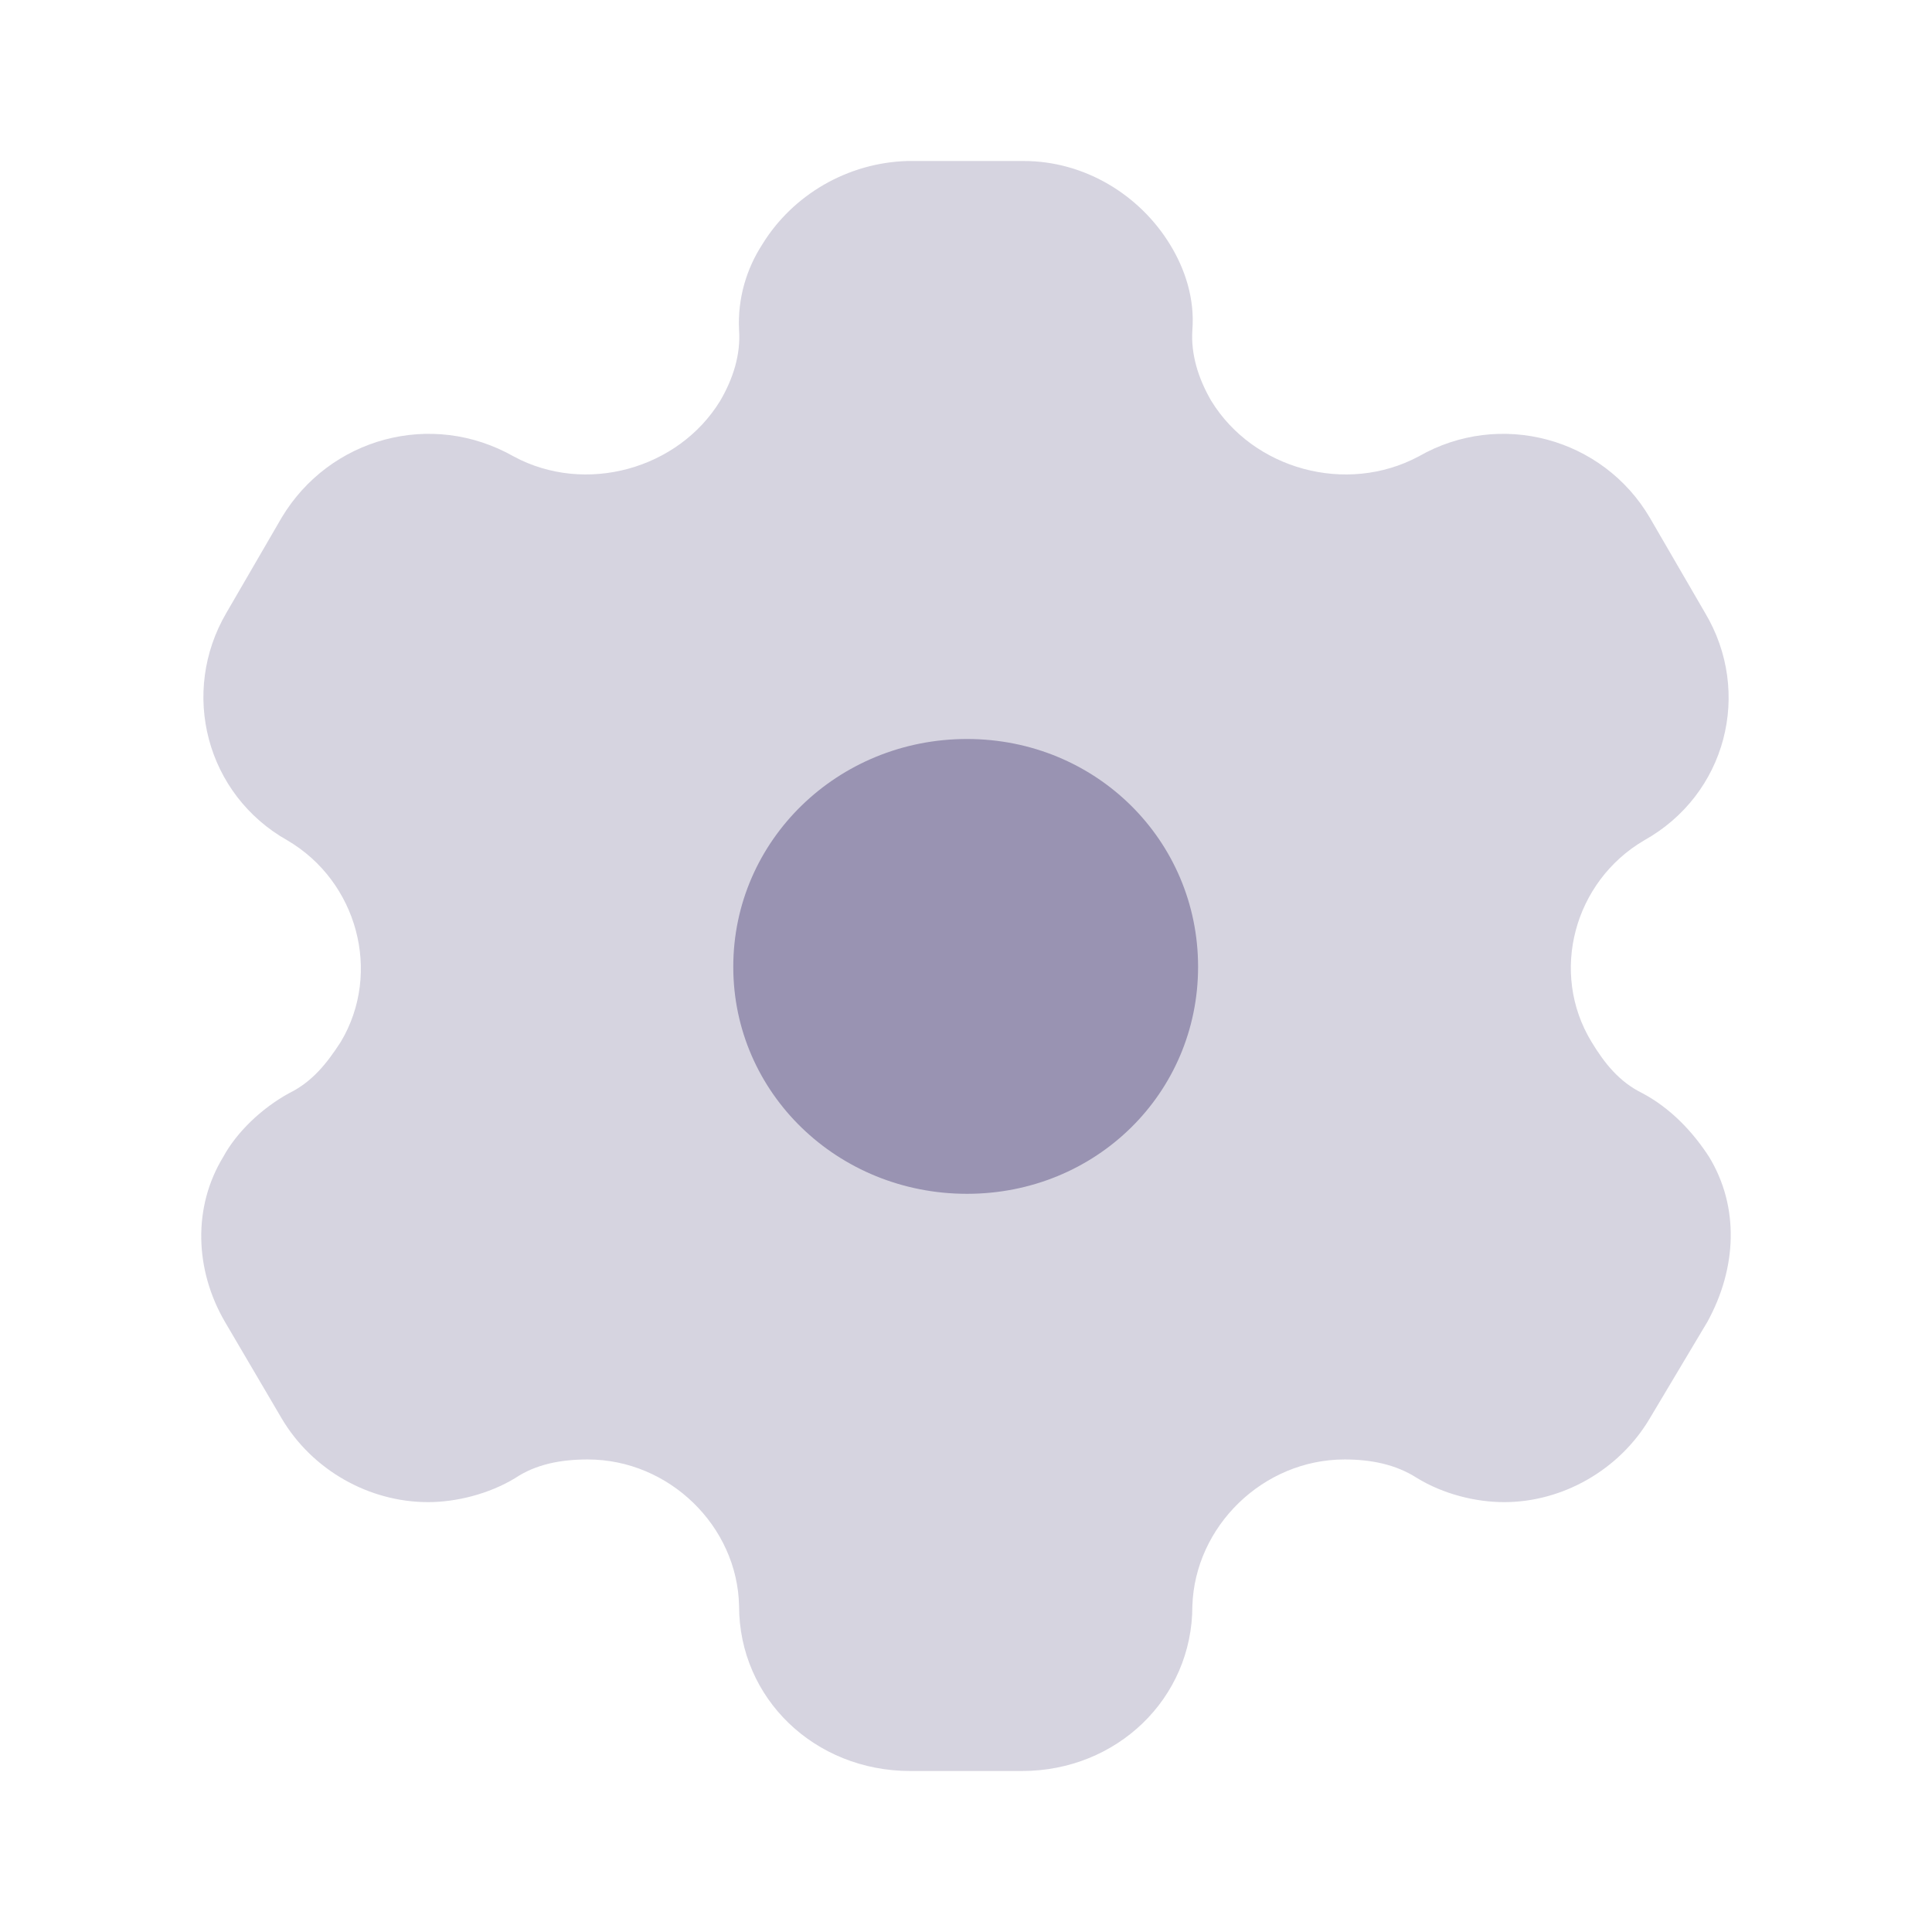 <svg width="24" height="24" viewBox="0 0 24 24" fill="none" xmlns="http://www.w3.org/2000/svg">
<path d="M12.012 14.83C10.407 14.83 9.109 13.58 9.109 12.01C9.109 10.44 10.407 9.18 12.012 9.18C13.616 9.18 14.883 10.44 14.883 12.01C14.883 13.58 13.616 14.83 12.012 14.83Z" fill="#9993B2"/>
<path opacity="0.4" d="M21.23 14.37C21.036 14.07 20.76 13.77 20.402 13.58C20.116 13.44 19.932 13.21 19.769 12.94C19.247 12.08 19.554 10.95 20.423 10.44C21.445 9.87 21.772 8.6 21.179 7.61L20.494 6.43C19.912 5.44 18.634 5.09 17.623 5.67C16.723 6.15 15.569 5.83 15.047 4.98C14.884 4.7 14.792 4.4 14.812 4.1C14.843 3.71 14.72 3.34 14.536 3.04C14.158 2.42 13.473 2 12.717 2H11.276C10.53 2.02 9.846 2.42 9.467 3.04C9.273 3.34 9.161 3.71 9.181 4.1C9.202 4.4 9.11 4.7 8.946 4.98C8.425 5.83 7.27 6.15 6.381 5.67C5.359 5.09 4.092 5.44 3.499 6.43L2.814 7.61C2.232 8.6 2.559 9.87 3.571 10.44C4.439 10.95 4.746 12.08 4.235 12.94C4.061 13.21 3.877 13.44 3.591 13.58C3.244 13.77 2.937 14.07 2.774 14.37C2.395 14.99 2.416 15.77 2.794 16.42L3.499 17.62C3.877 18.26 4.582 18.66 5.318 18.66C5.666 18.66 6.074 18.56 6.402 18.36C6.657 18.19 6.964 18.13 7.301 18.13C8.313 18.13 9.161 18.96 9.181 19.95C9.181 21.1 10.121 22 11.307 22H12.697C13.872 22 14.812 21.1 14.812 19.95C14.843 18.96 15.691 18.13 16.703 18.13C17.03 18.13 17.337 18.19 17.602 18.36C17.929 18.56 18.328 18.66 18.686 18.66C19.411 18.66 20.116 18.26 20.494 17.62L21.21 16.42C21.578 15.75 21.608 14.99 21.23 14.37Z" fill="#9993B2"/>
</svg>

